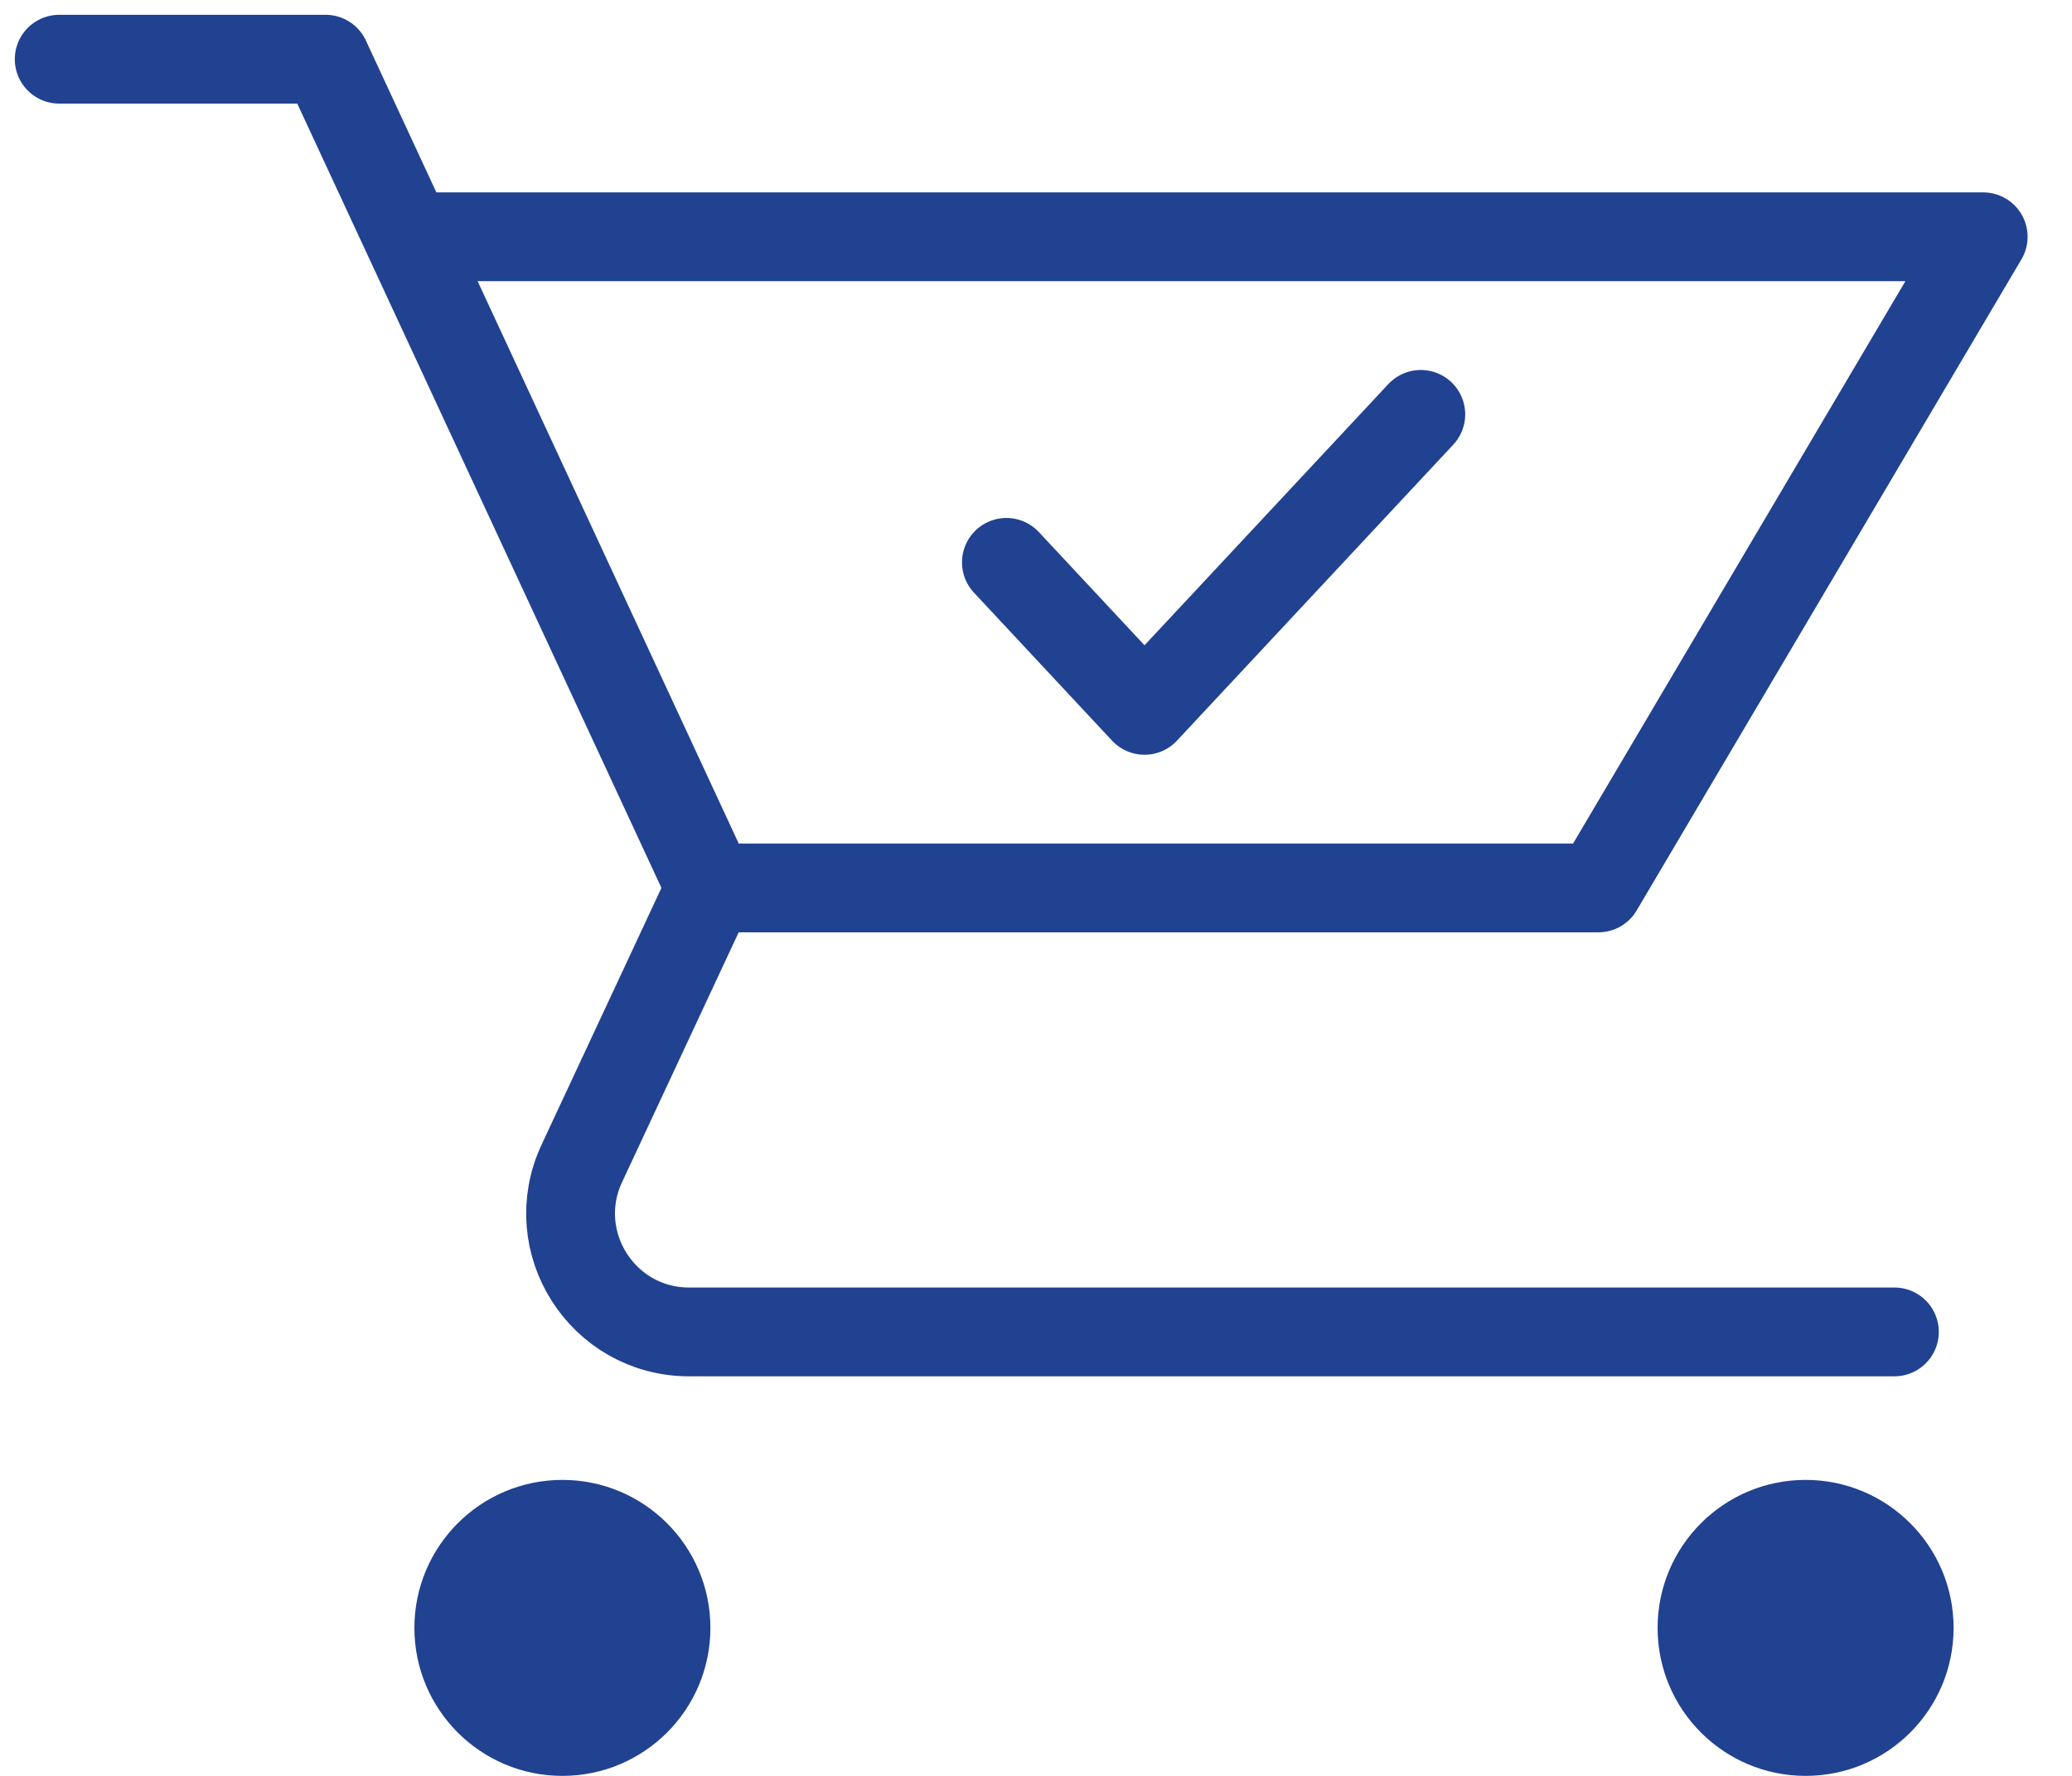 <svg width="35" height="30" viewBox="0 0 35 30" fill="none" xmlns="http://www.w3.org/2000/svg">
<path d="M17 9.5L19.333 12L24 7" stroke="#214291" stroke-width="1.5" stroke-linecap="round" stroke-linejoin="round"/>
<circle cx="9.5" cy="27.5" r="2.5" fill="#214291"/>
<circle cx="30.5" cy="27.5" r="2.5" fill="#214291"/>
<path d="M7 4H33.5L27 15H12" stroke="#214291" stroke-width="1.5" stroke-linecap="round" stroke-linejoin="round"/>
<path d="M1 1H5.5L12 15L9.828 19.654C9.209 20.98 10.177 22.5 11.64 22.5H32" stroke="#214291" stroke-width="1.5" stroke-linecap="round" stroke-linejoin="round"/>
</svg>
